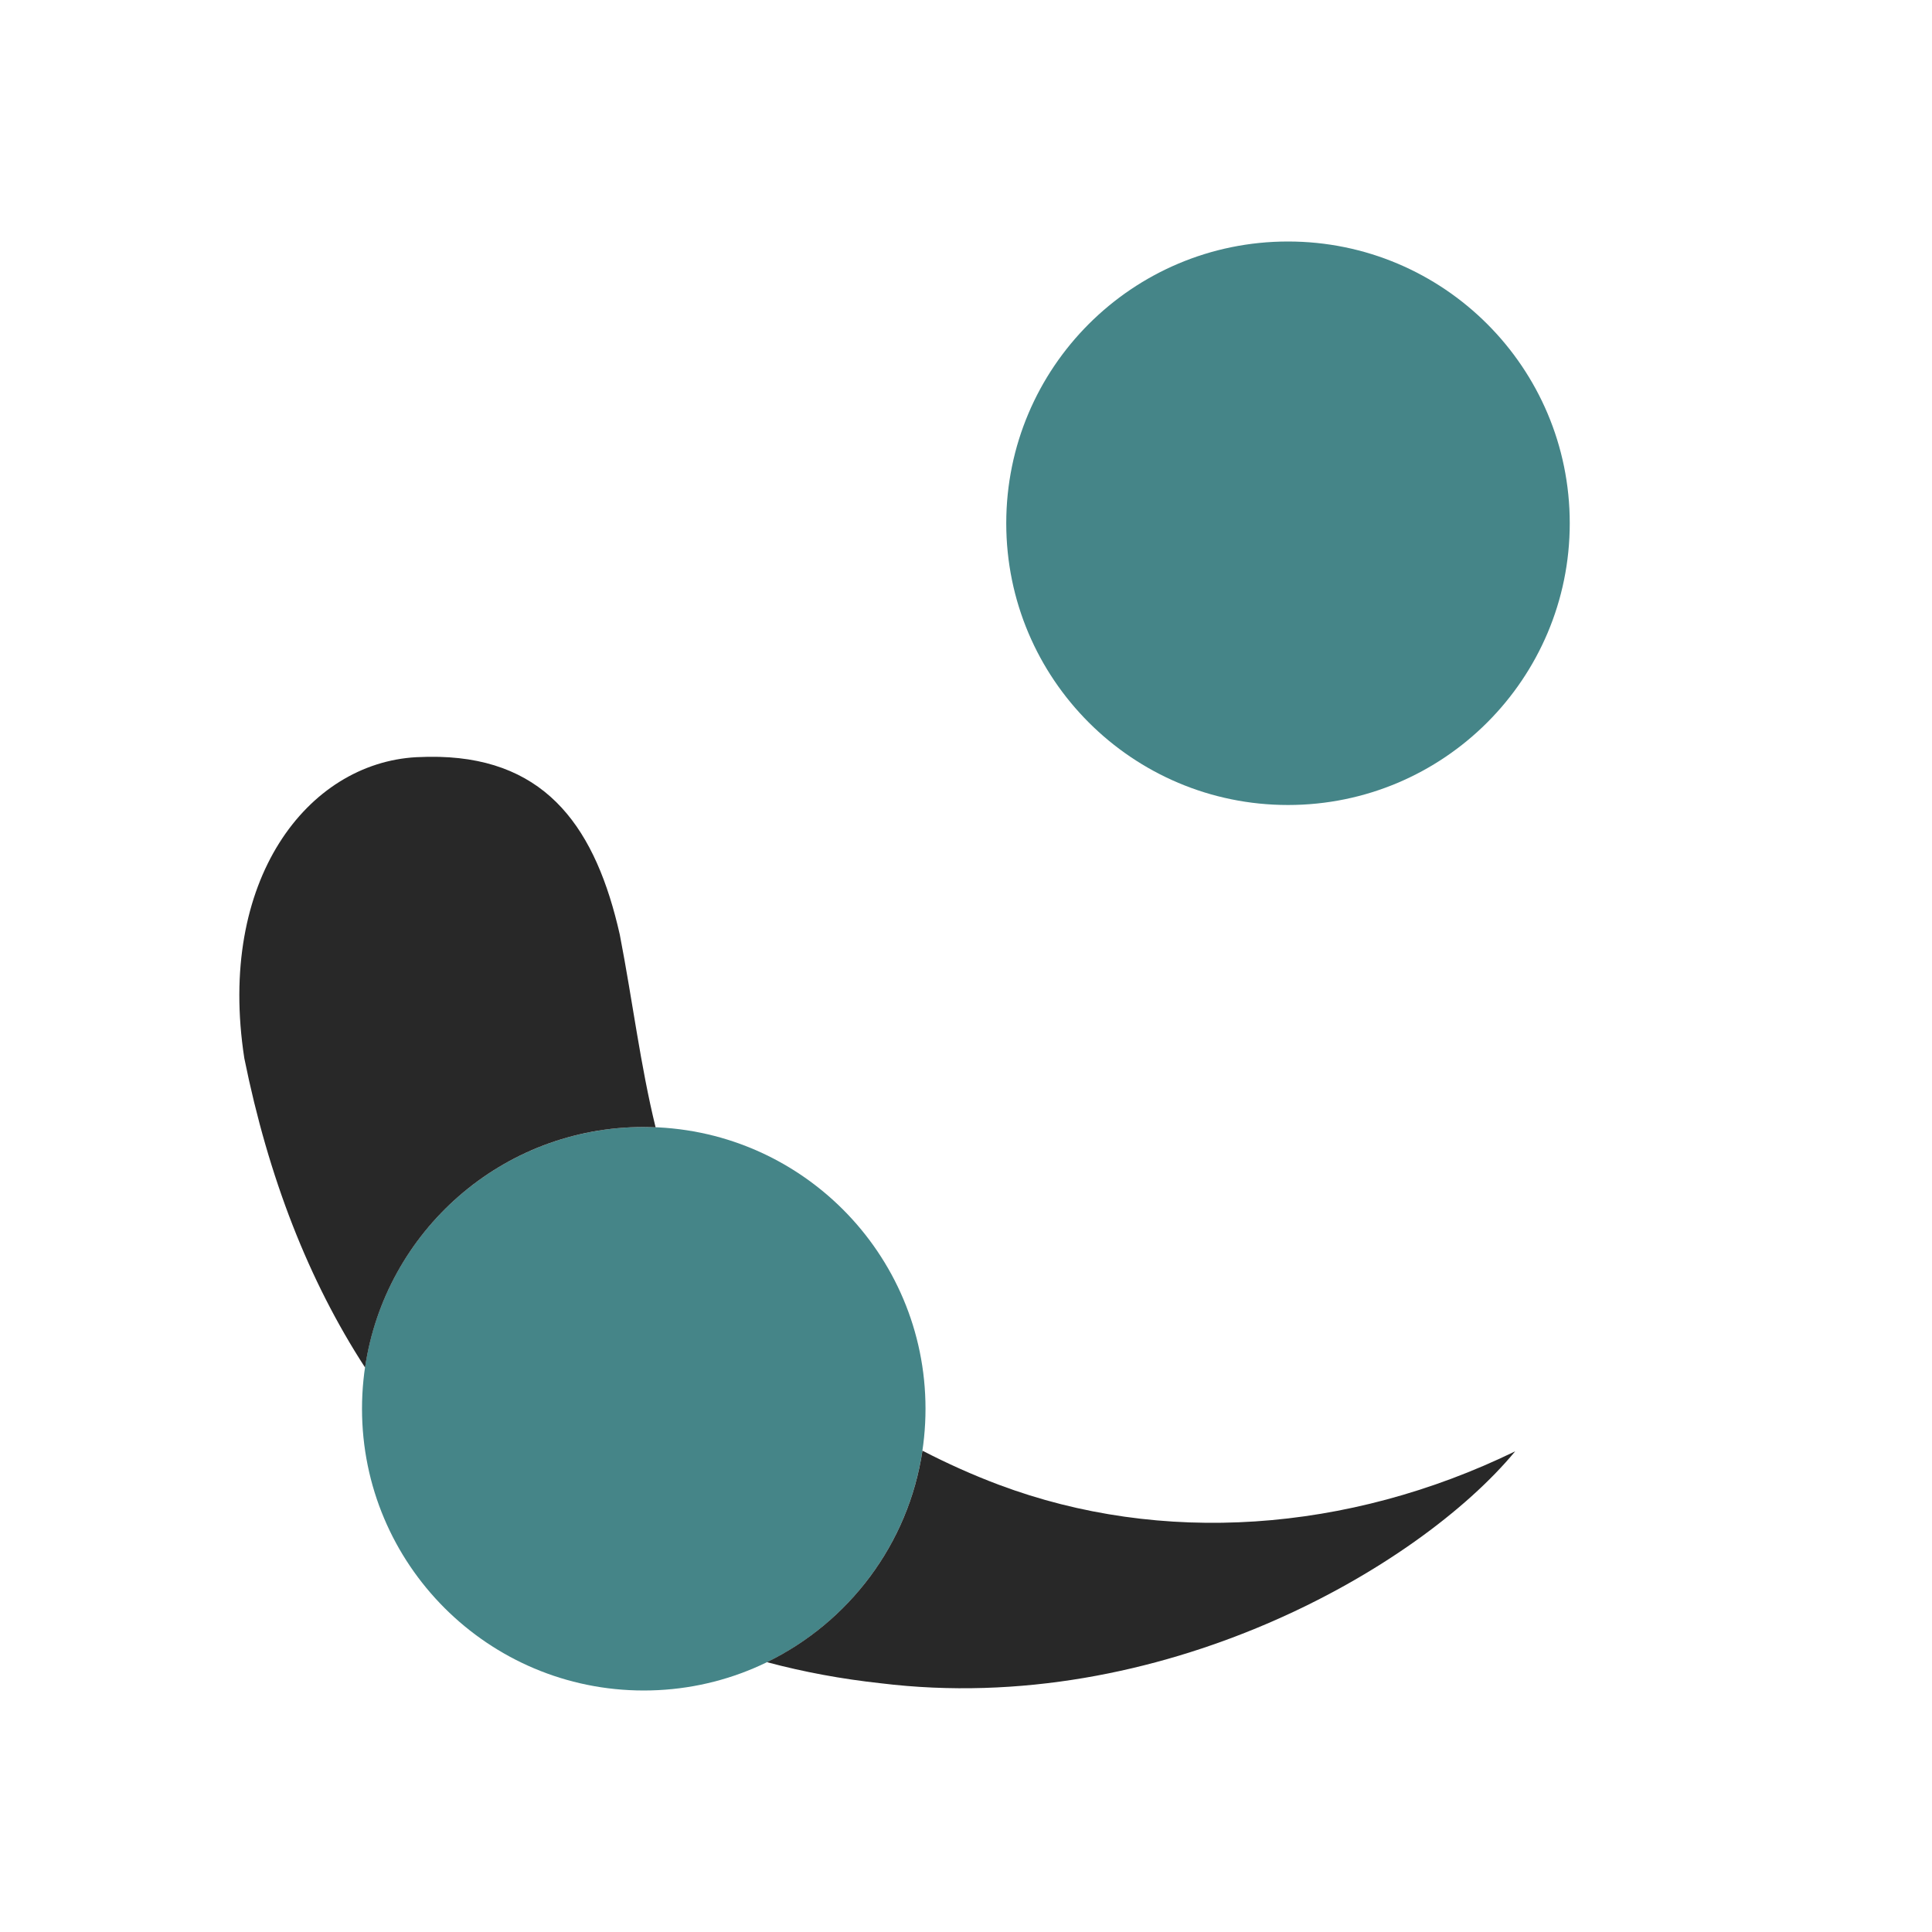 <svg width="24" height="24" version="1.1" xmlns="http://www.w3.org/2000/svg">
  <defs>
    <style id="current-color-scheme" type="text/css">.ColorScheme-Text { color:#282828; } .ColorScheme-Highlight { color:#458588; } .ColorScheme-NeutralText { color:#fe8019; } .ColorScheme-PositiveText { color:#689d6a; } .ColorScheme-NegativeText { color:#fb4934; }</style>
  </defs>
  <path class="ColorScheme-Highlight" d="m7.997 14c-1.933 0-3.5 1.567-3.5 3.5s1.567 3.5 3.5 3.5 3.5-1.567 3.5-3.5-1.567-3.5-3.5-3.5z" fill="currentColor"/>
  <path class="ColorScheme-Highlight" d="m16 3c-1.933 0-3.5 1.567-3.5 3.5s1.567 3.5 3.5 3.5 3.5-1.567 3.5-3.5-1.567-3.5-3.5-3.5z" fill="currentColor"/>
  <path class="ColorScheme-Text" d="m5.455 9.402c-0.091-0.002-0.186-0.001-0.283 0.004-1.353 0.074-2.479 1.527-2.137 3.74 0.3 1.484 0.798 2.76 1.5 3.842 0.248-1.69 1.702-2.988 3.461-2.988 0.049 0 0.1 0.002 0.148 0.004-0.189-0.77-0.285-1.569-0.445-2.395-0.292-1.292-0.885-2.173-2.244-2.207zm6.004 8.619c-0.173 1.159-0.915 2.132-1.932 2.627 0.463 0.124 0.935 0.21 1.412 0.262 3.477 0.427 6.686-1.435 7.883-2.881-2.08 1.012-4.397 1.171-6.412 0.416-0.328-0.123-0.645-0.266-0.951-0.424z" fill="currentColor"/>
</svg>

